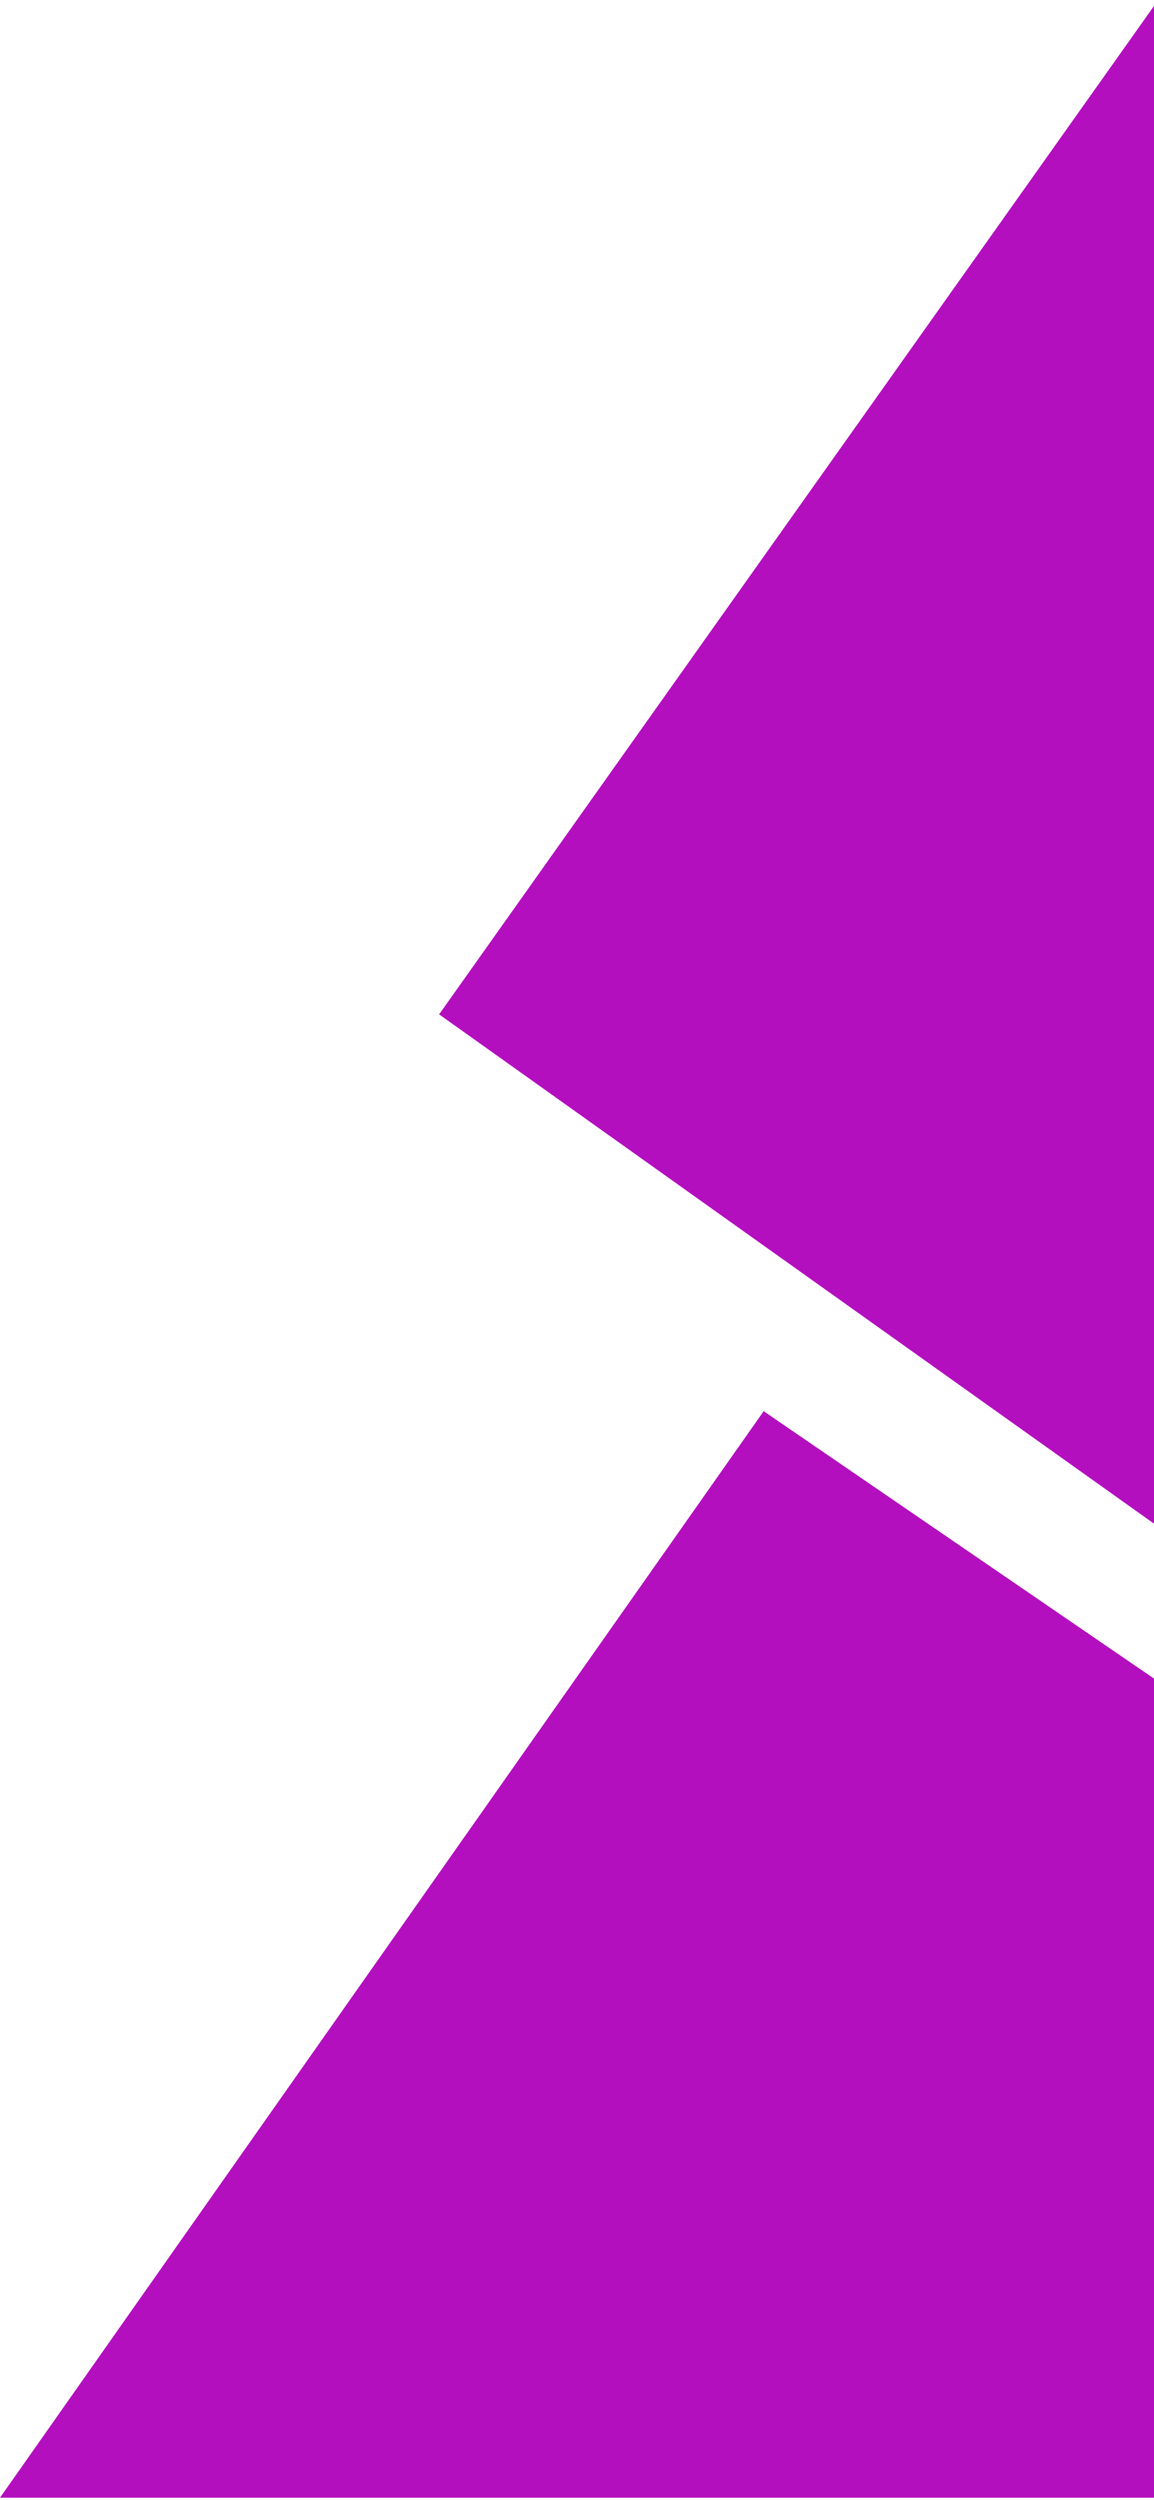 <svg width="272" height="589" viewBox="0 0 272 589" fill="none" xmlns="http://www.w3.org/2000/svg">
<path d="M0 588.5L180 332.5L272 395.5V588.5H0Z" fill="#B40FBF"/>
<path d="M273 0L103.5 239L272 359L273 0Z" fill="#B40FBF"/>
</svg>
